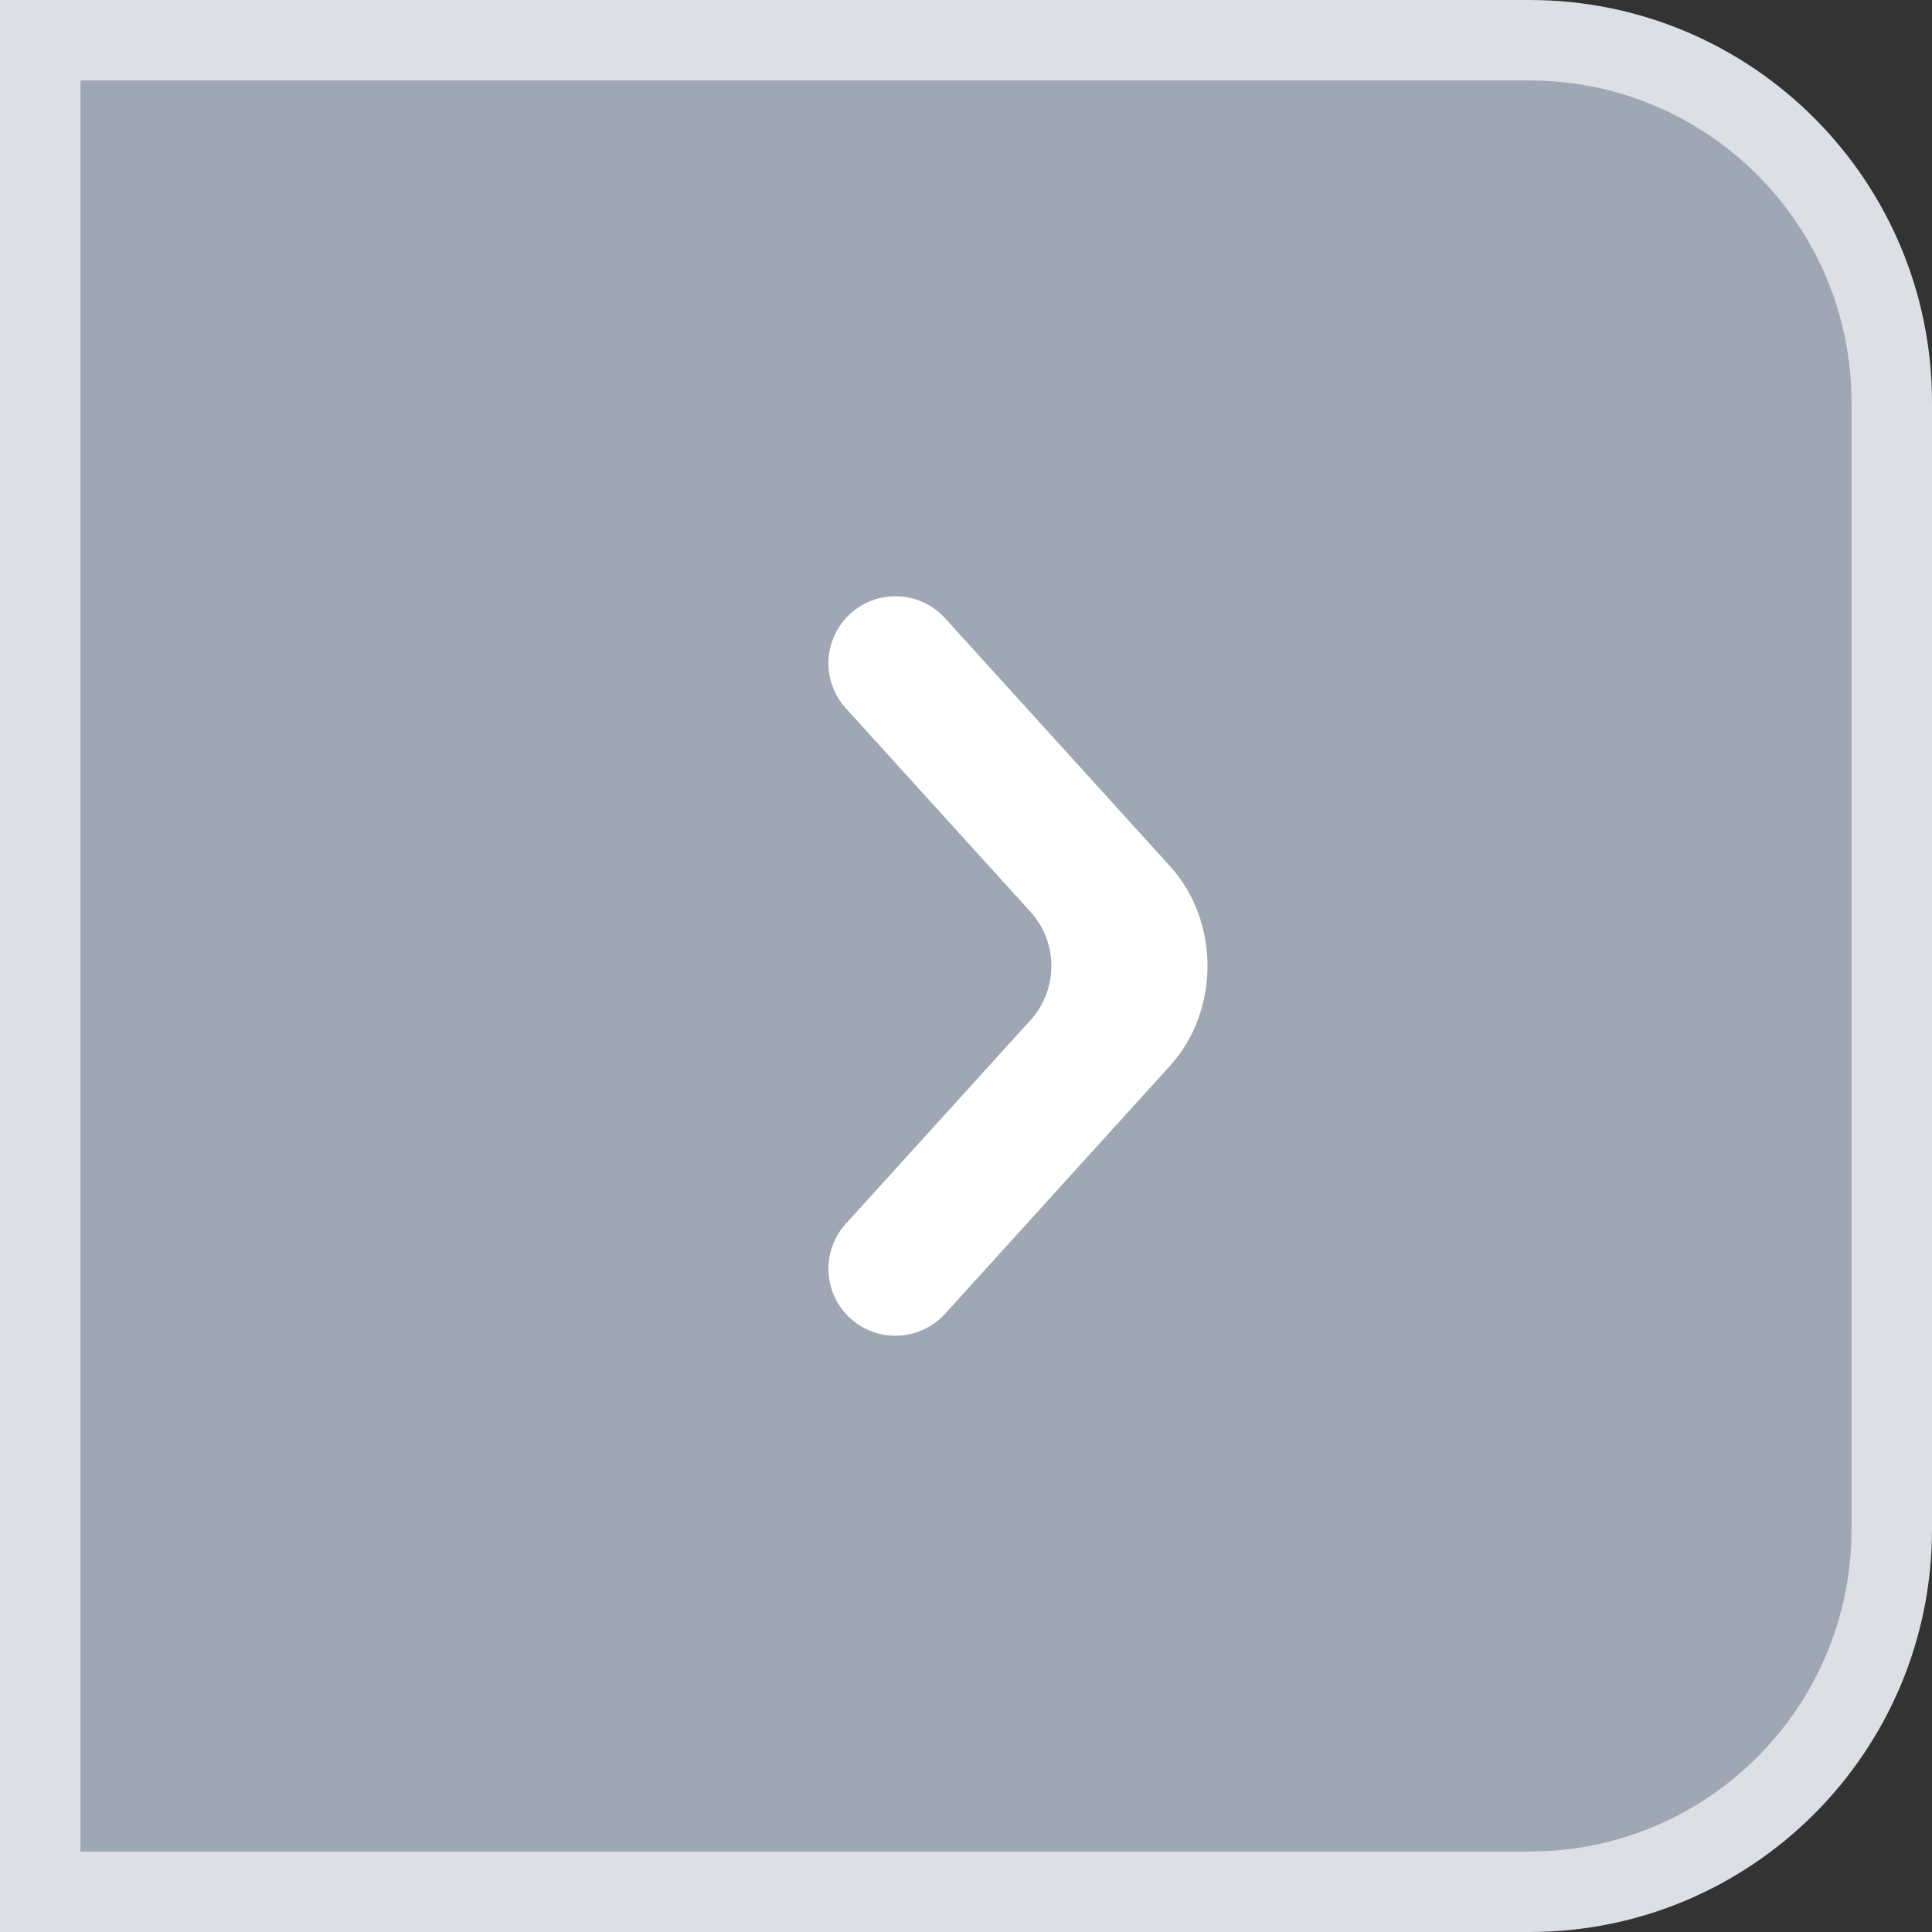 <svg width="24" height="24" viewBox="0 0 24 24" fill="none" xmlns="http://www.w3.org/2000/svg">
<rect x="0" y="0" width="24" height="24" fill="#333333" stroke="none"/>
<path d="M23.5 19C23.5 21.485 21.485 23.5 19 23.5L0.5 23.5L0.5 0.5L19 0.5C21.485 0.5 23.5 2.515 23.5 5L23.5 19Z" fill="#9EA7B3" stroke="#DCDFE3"/>
<path fill-rule="evenodd" clip-rule="evenodd" d="M14.535 13.239L11.74 16.32C11.41 16.684 10.837 16.684 10.507 16.32C10.219 16.003 10.219 15.519 10.507 15.202L12.802 12.672C13.147 12.291 13.147 11.709 12.802 11.328L10.507 8.798C10.219 8.481 10.219 7.997 10.507 7.68C10.837 7.316 11.41 7.316 11.74 7.68L14.535 10.761C15.155 11.445 15.155 12.555 14.535 13.239Z" fill="white"/>
</svg>